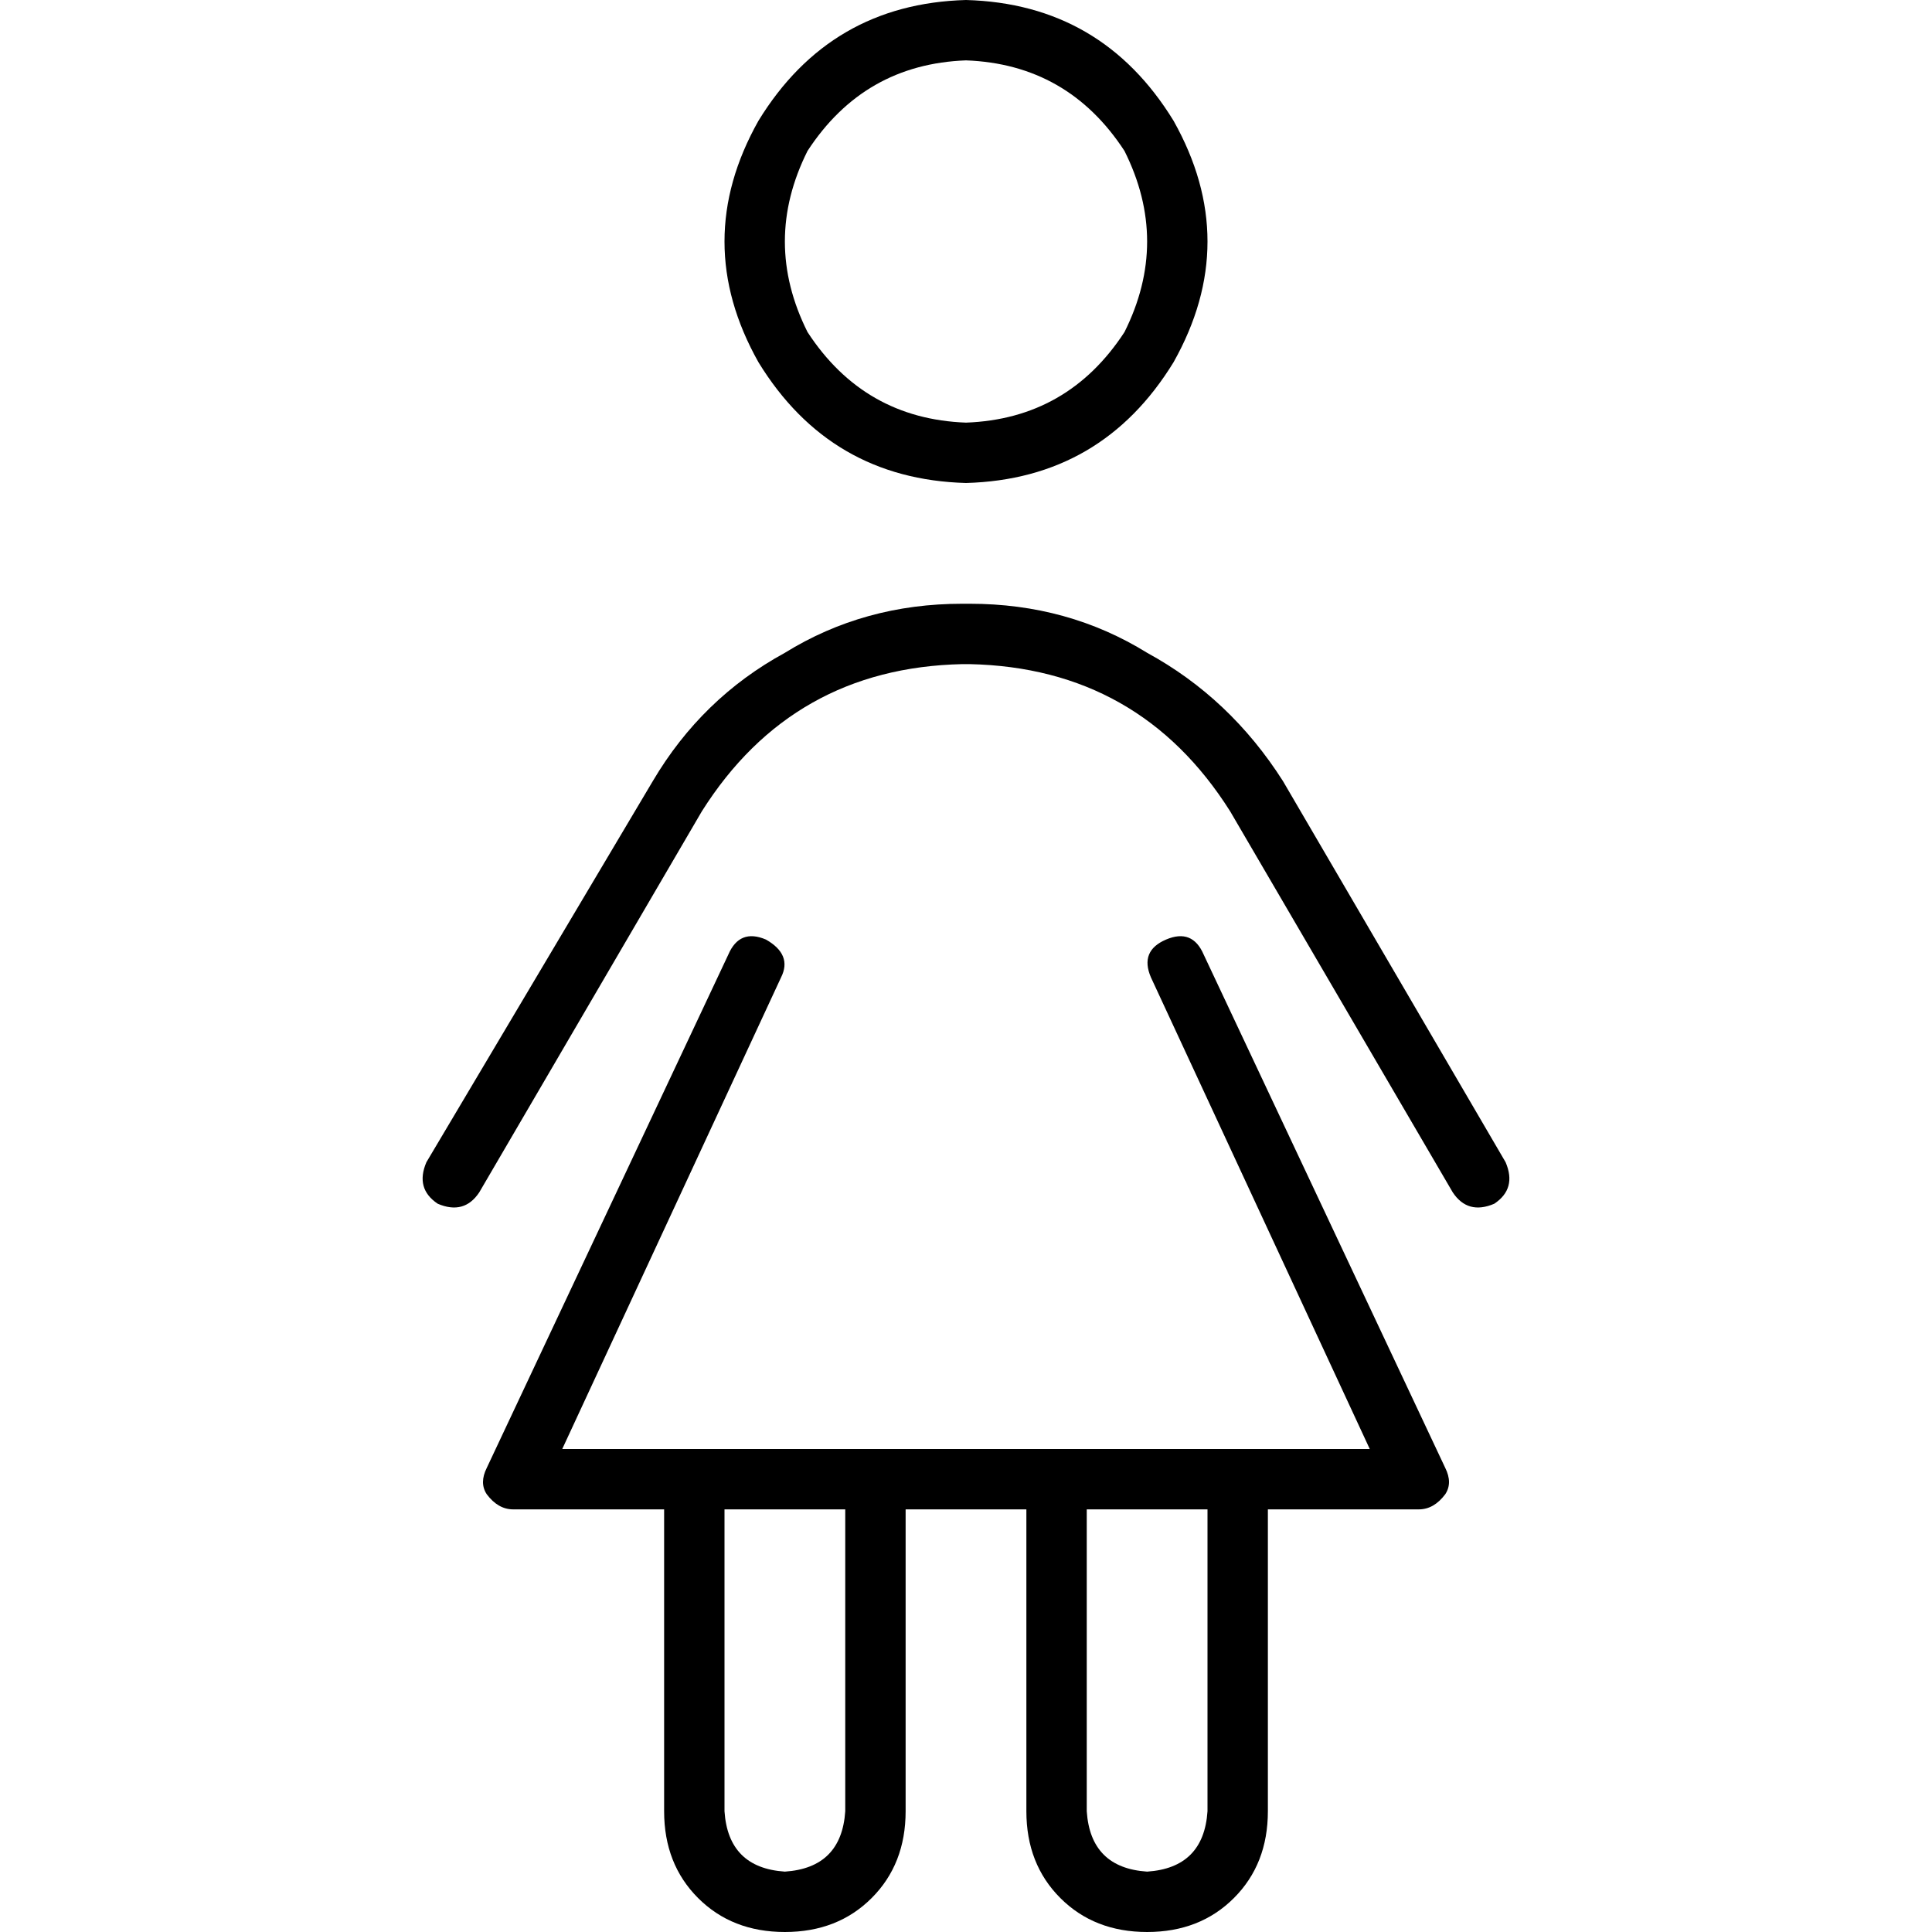 <svg xmlns="http://www.w3.org/2000/svg" viewBox="0 0 512 512">
  <path d="M 256 112 Q 283 111 298 88 Q 310 64 298 40 Q 283 17 256 16 Q 229 17 214 40 Q 202 64 214 88 Q 229 111 256 112 L 256 112 Z M 256 0 Q 292 1 311 32 Q 329 64 311 96 Q 292 127 256 128 Q 220 127 201 96 Q 183 64 201 32 Q 220 1 256 0 L 256 0 Z M 203 249 Q 210 253 207 259 L 149 384 L 184 384 L 232 384 L 280 384 L 328 384 L 363 384 L 305 259 Q 302 252 309 249 Q 316 246 319 253 L 383 389 Q 385 393 383 396 Q 380 400 376 400 L 336 400 L 336 480 Q 336 494 327 503 Q 318 512 304 512 Q 290 512 281 503 Q 272 494 272 480 L 272 400 L 240 400 L 240 480 Q 240 494 231 503 Q 222 512 208 512 Q 194 512 185 503 Q 176 494 176 480 L 176 400 L 136 400 Q 132 400 129 396 Q 127 393 129 389 L 193 253 Q 196 246 203 249 L 203 249 Z M 192 400 L 192 480 Q 193 495 208 496 Q 223 495 224 480 L 224 400 L 192 400 L 192 400 Z M 288 480 Q 289 495 304 496 Q 319 495 320 480 L 320 400 L 288 400 L 288 480 L 288 480 Z M 186 215 L 127 316 Q 123 322 116 319 Q 110 315 113 308 L 173 207 Q 186 185 208 173 Q 229 160 255 160 L 257 160 Q 283 160 304 173 Q 326 185 340 207 L 399 308 Q 402 315 396 319 Q 389 322 385 316 L 326 215 Q 302 177 257 176 L 255 176 Q 210 177 186 215 L 186 215 Z" />
</svg>